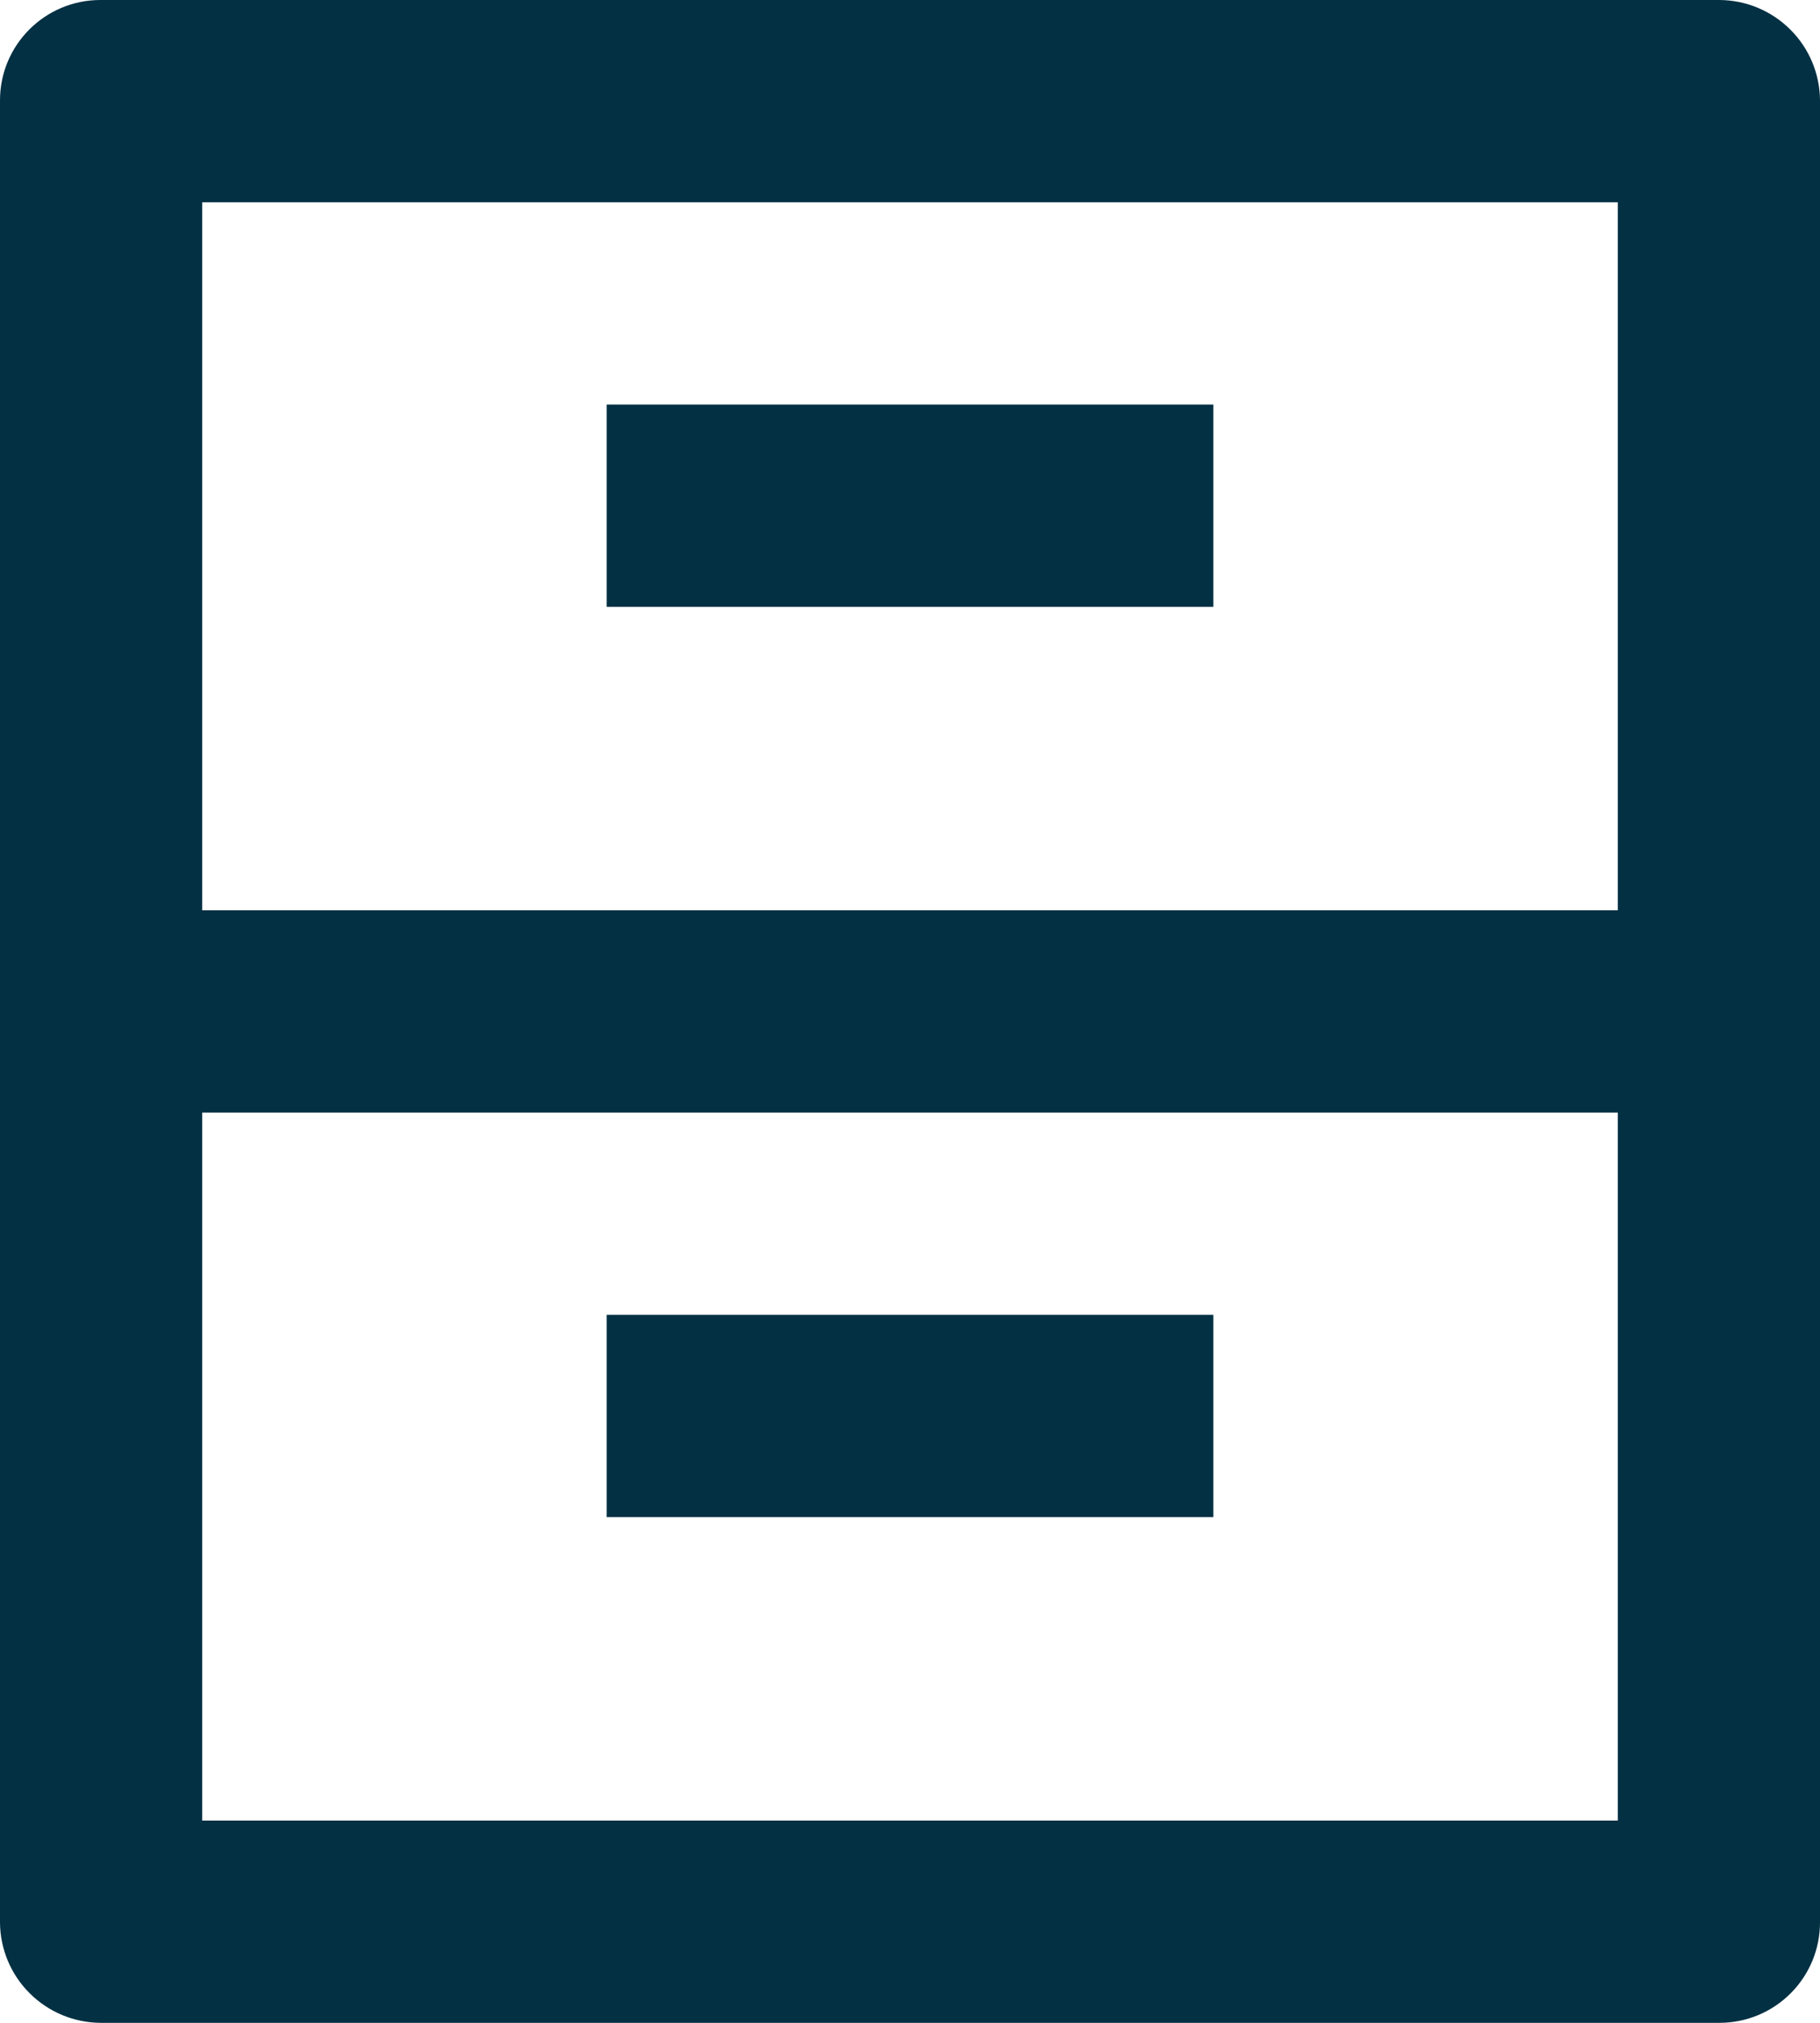 <svg width="18" height="20" viewBox="0 0 18 20" fill="none" xmlns="http://www.w3.org/2000/svg">
<path d="M0 0.992C0 0.444 0.445 0 0.993 0H17.007C17.27 0.002 17.521 0.107 17.707 0.293C17.893 0.478 17.998 0.729 18 0.992V19.008C18 19.271 17.895 19.523 17.709 19.709C17.523 19.895 17.27 20 17.007 20H0.993C0.73 19.998 0.479 19.893 0.293 19.707C0.107 19.522 0.002 19.271 0 19.008V0.992ZM16 9V2H2V9H16ZM16 11H2V18H16V11ZM6 4H12V6H6V4ZM6 13H12V15H6V13Z" fill="#033043"/>
</svg>
